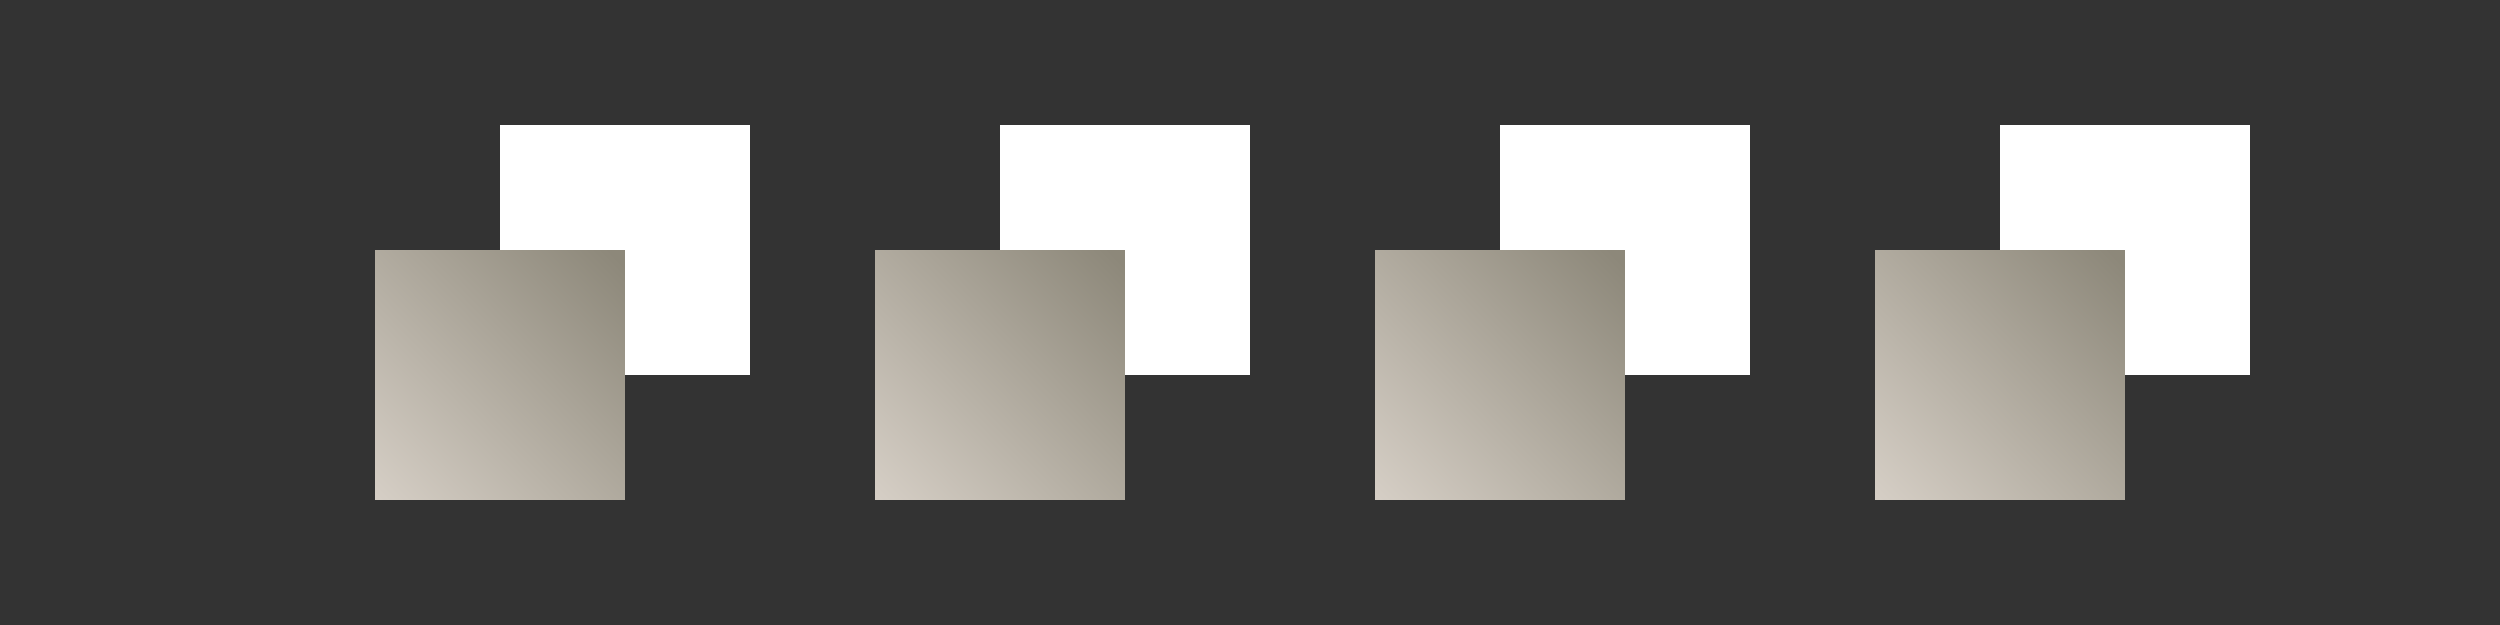 <?xml version="1.0" encoding="UTF-8" standalone="no"?>
<svg
   xmlns:dc="http://purl.org/dc/elements/1.1/"
   xmlns:cc="http://creativecommons.org/ns#"
   xmlns:rdf="http://www.w3.org/1999/02/22-rdf-syntax-ns#"
   xmlns:svg="http://www.w3.org/2000/svg"
   xmlns="http://www.w3.org/2000/svg"
   xmlns:xlink="http://www.w3.org/1999/xlink"
   xmlns:sodipodi="http://sodipodi.sourceforge.net/DTD/sodipodi-0.dtd"
   xmlns:inkscape="http://www.inkscape.org/namespaces/inkscape"
   inkscape:version="1.0rc1 (09960d6, 2020-04-09)"
   sodipodi:docname="winHandle-rotated.svg"
   viewBox="0 0 20 5"
   height="5"
   width="20"
   id="svg833"
   version="1.1">
  <rect x="0" y="0" width="20" height="5" fill="#333333" stroke="none"/>
  <defs
     id="defs837">
    <linearGradient
       id="linearGradient853"
       inkscape:collect="always">
      <stop
         id="stop849"
         offset="0"
         style="stop-color:#d6cfc6;stop-opacity:1" />
      <stop
         id="stop851"
         offset="1"
         style="stop-color:#8d887a;stop-opacity:1" />
    </linearGradient>
    <linearGradient
       gradientUnits="userSpaceOnUse"
       y2="2.101"
       x2="4.972"
       y1="4.011"
       x1="3"
       id="linearGradient855"
       xlink:href="#linearGradient853"
       inkscape:collect="always" />
    <linearGradient
       gradientTransform="translate(4)"
       inkscape:collect="always"
       xlink:href="#linearGradient853"
       id="linearGradient855-0"
       x1="3"
       y1="4.011"
       x2="4.972"
       y2="2.101"
       gradientUnits="userSpaceOnUse" />
    <linearGradient
       gradientTransform="translate(8)"
       inkscape:collect="always"
       xlink:href="#linearGradient853"
       id="linearGradient855-5"
       x1="3"
       y1="4.011"
       x2="4.972"
       y2="2.101"
       gradientUnits="userSpaceOnUse" />
    <linearGradient
       gradientTransform="translate(12)"
       inkscape:collect="always"
       xlink:href="#linearGradient853"
       id="linearGradient855-55"
       x1="3"
       y1="4.011"
       x2="4.972"
       y2="2.101"
       gradientUnits="userSpaceOnUse" />
  </defs>
  <sodipodi:namedview
     inkscape:current-layer="g841"
     inkscape:window-maximized="0"
     inkscape:window-y="53"
     inkscape:window-x="0"
     inkscape:cy="2.5"
     inkscape:cx="10.5"
     inkscape:zoom="18.78547"
     inkscape:bbox-nodes="true"
     inkscape:snap-nodes="false"
     inkscape:bbox-paths="true"
     inkscape:snap-bbox="true"
     showgrid="true"
     id="namedview835"
     inkscape:window-height="1005"
     inkscape:window-width="1680"
     inkscape:pageshadow="2"
     inkscape:pageopacity="0"
     guidetolerance="10"
     gridtolerance="10"
     objecttolerance="10"
     borderopacity="1"
     bordercolor="#666666"
     pagecolor="#f4f4f4">
    <inkscape:grid
       id="grid847"
       type="xygrid" />
  </sodipodi:namedview>
  <g
     id="g841"
     inkscape:label="Image"
     inkscape:groupmode="layer">
    <rect
       style="fill:#ffffff;fill-opacity:1;stroke:none;stroke-width:1;stroke-linecap:round"
       id="rect845-2-9-96"
       width="2"
       height="2"
       x="4"
       y="1" />
    <rect
       style="fill:#ffffff;fill-opacity:1;stroke:none;stroke-width:1;stroke-linecap:round"
       id="rect845-2-9-5"
       width="2"
       height="2"
       x="8"
       y="1" />
    <rect
       style="fill:#ffffff;fill-opacity:1;stroke:none;stroke-width:1;stroke-linecap:round"
       id="rect845-2-9-9"
       width="2"
       height="2"
       x="12"
       y="1" />
    <rect
       y="1"
       x="16"
       height="2"
       width="2"
       id="rect845-2-9"
       style="fill:#ffffff;fill-opacity:1;stroke:none;stroke-width:1;stroke-linecap:round" />
    <rect
       y="2"
       x="3"
       height="2"
       width="2"
       id="rect845"
       style="fill:url(#linearGradient855);fill-opacity:1;stroke:none;stroke-width:1;stroke-linecap:round" />
    <rect
       style="fill:url(#linearGradient855-0);fill-opacity:1;stroke:none;stroke-width:1;stroke-linecap:round"
       id="rect845-5"
       width="2"
       height="2"
       x="7"
       y="2" />
    <rect
       style="fill:url(#linearGradient855-5);fill-opacity:1;stroke:none;stroke-width:1;stroke-linecap:round"
       id="rect845-9"
       width="2"
       height="2"
       x="11"
       y="2" />
    <rect
       style="fill:url(#linearGradient855-55);fill-opacity:1;stroke:none;stroke-width:1;stroke-linecap:round"
       id="rect845-2"
       width="2"
       height="2"
       x="15"
       y="2" />
  </g>
</svg>
